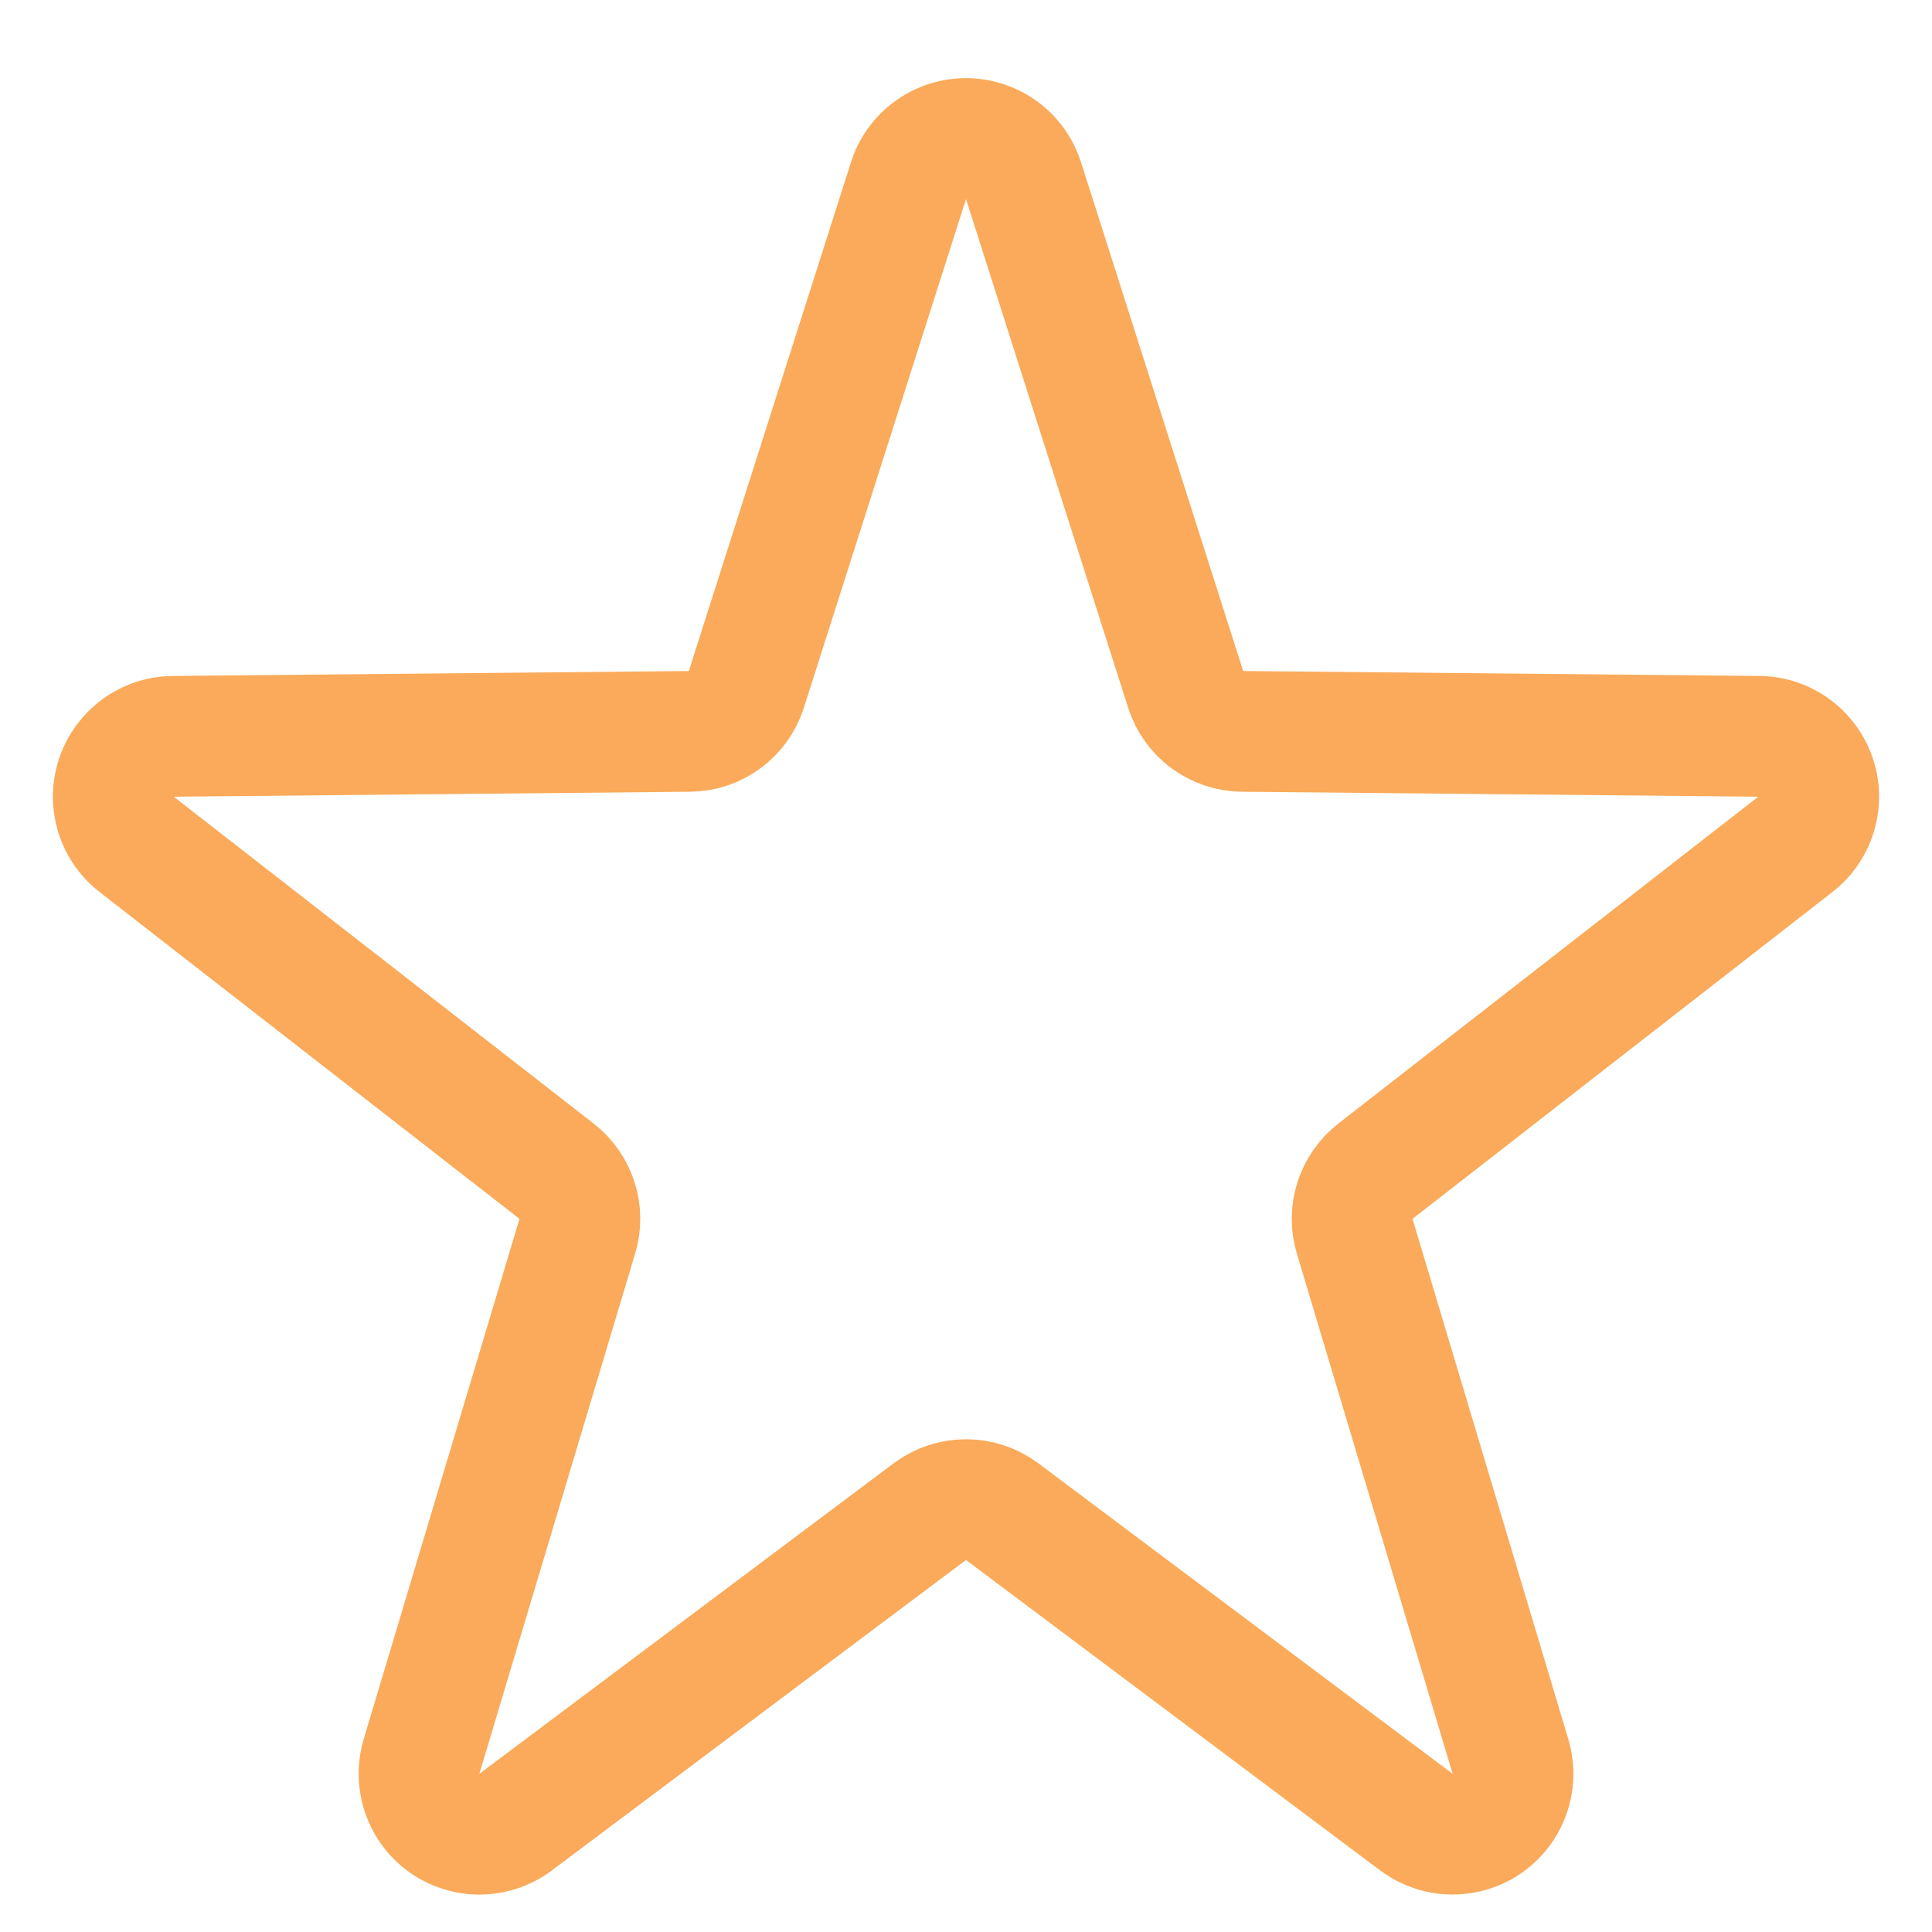 <?xml version="1.0" encoding="UTF-8"?>
<svg width="16px" height="16px" viewBox="0 0 16 16" version="1.1" xmlns="http://www.w3.org/2000/svg" xmlns:xlink="http://www.w3.org/1999/xlink">
    <!-- Generator: Sketch 52.2 (67145) - http://www.bohemiancoding.com/sketch -->
    <title>Star@2x</title>
    <desc>Created with Sketch.</desc>
    <g id="Symbol" stroke="none" stroke-width="1" fill="none" fill-rule="evenodd">
        <g id="Icn/-Star/-OutLine" stroke="#FAAA5A">
            <path d="M7.7,12.519 L4.27,15.09 C4.049,15.256 3.736,15.211 3.57,14.99 C3.475,14.863 3.446,14.698 3.491,14.546 L4.781,10.238 C4.841,10.041 4.772,9.827 4.61,9.7 L1.131,6.992 C0.913,6.823 0.874,6.508 1.044,6.291 C1.138,6.17 1.281,6.099 1.434,6.098 L5.71,6.057 C5.926,6.055 6.116,5.915 6.181,5.709 L7.524,1.495 C7.607,1.232 7.889,1.087 8.152,1.171 C8.306,1.22 8.427,1.341 8.476,1.495 L9.819,5.709 C9.884,5.915 10.074,6.055 10.29,6.057 L14.566,6.098 C14.842,6.1 15.064,6.326 15.062,6.603 C15.06,6.755 14.989,6.899 14.869,6.992 L11.39,9.7 C11.228,9.827 11.159,10.041 11.219,10.238 L12.509,14.546 C12.588,14.811 12.438,15.09 12.173,15.169 C12.021,15.214 11.857,15.185 11.73,15.09 L8.3,12.519 C8.122,12.386 7.878,12.386 7.7,12.519 Z" id="Star"></path>
        </g>
    </g>
</svg>